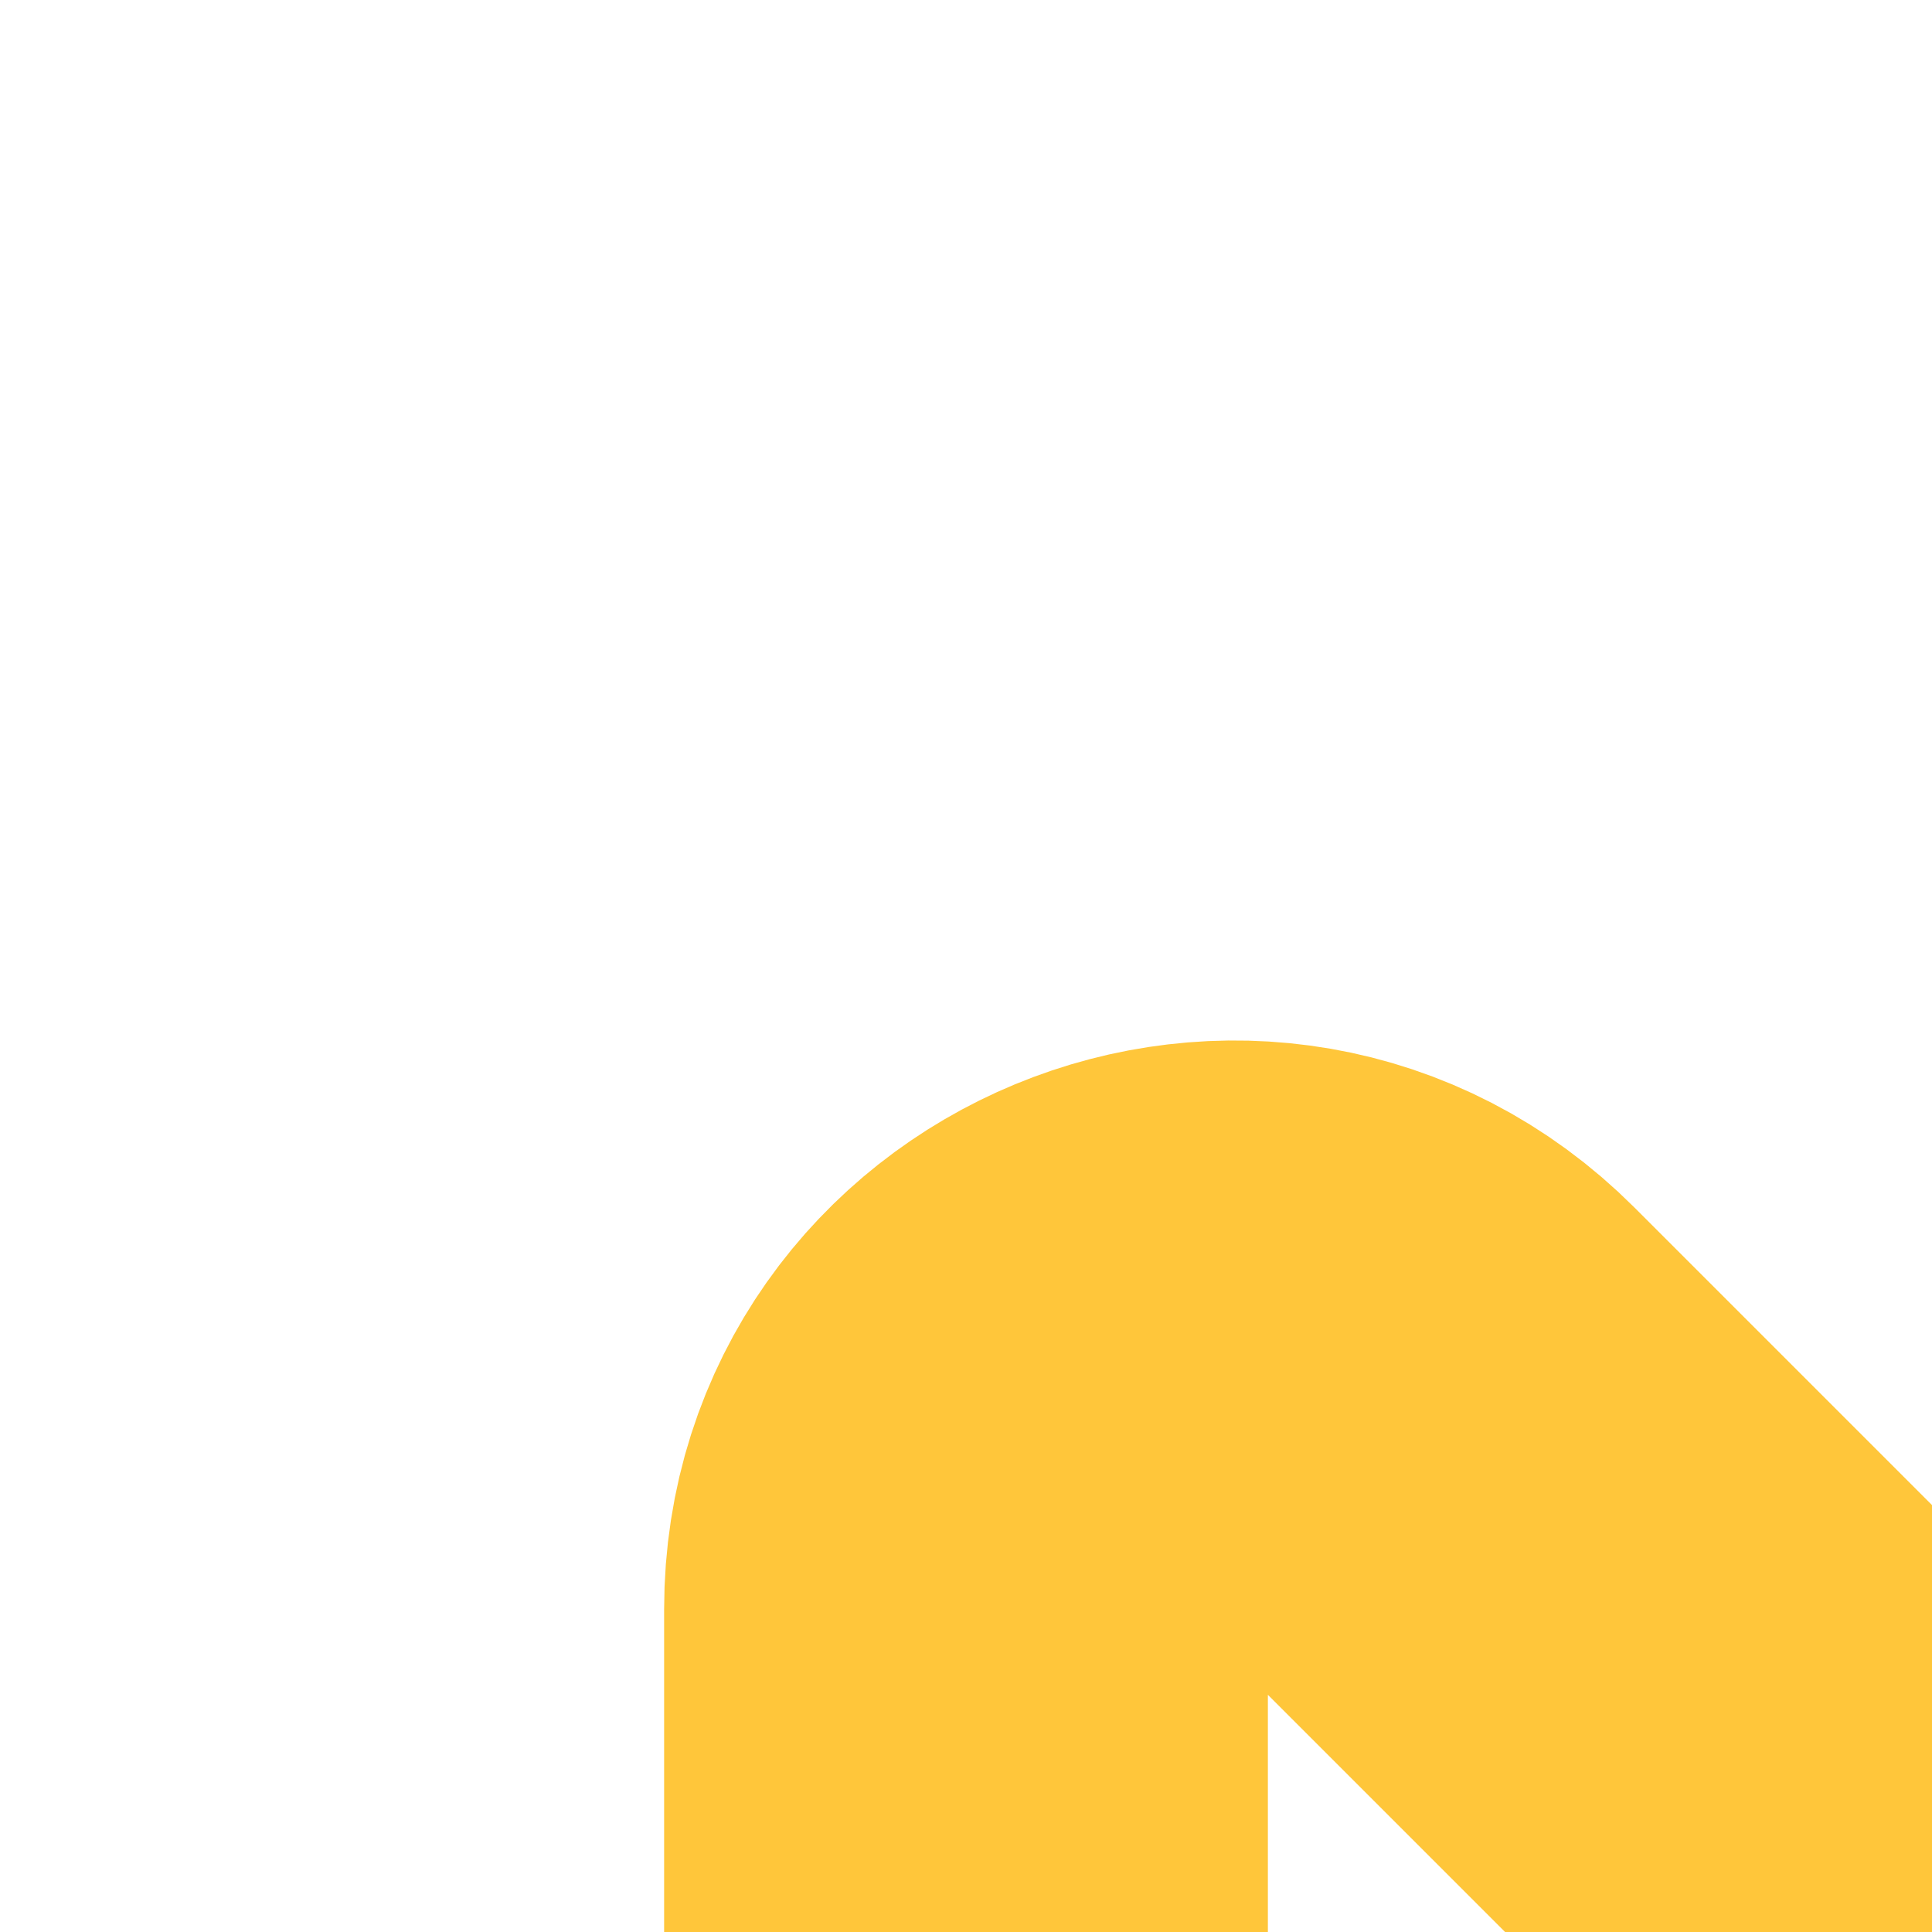<?xml version="1.0" encoding="UTF-8"?>
<svg id="Layer_1" xmlns="http://www.w3.org/2000/svg" xmlns:xlink="http://www.w3.org/1999/xlink" viewBox="0 0 64 64">
  <defs>
    <style>
      .cls-1, .cls-2 {
        fill: none;
      }

      .cls-3 {
        clip-path: url(#clippath-1);
      }

      .cls-4 {
        clip-path: url(#clippath-3);
      }

      .cls-5 {
        clip-path: url(#clippath-2);
      }

      .cls-2 {
        stroke: #ffc63a;
        stroke-linecap: round;
        stroke-miterlimit: 10;
        stroke-width: 20px;
      }

      .cls-6 {
        clip-path: url(#clippath);
      }
    </style>
    <clipPath id="clippath">
      <rect class="cls-1" x="64" y="0" width="64" height="64" transform="translate(192 64) rotate(180)"/>
    </clipPath>
    <clipPath id="clippath-1">
      <rect class="cls-1" x="64" y="64" width="64" height="64" transform="translate(192 192) rotate(180)"/>
    </clipPath>
    <clipPath id="clippath-2">
      <rect class="cls-1" x="0" y="0" width="64" height="64"/>
    </clipPath>
    <clipPath id="clippath-3">
      <rect class="cls-1" x="0" y="64" width="64" height="64"/>
    </clipPath>
  </defs>
  <g class="cls-6">
    <path class="cls-2" d="M96,64v-10.69c0-7.86-9.51-11.8-15.07-6.24l-16.93,16.93"/>
  </g>
  <g class="cls-3">
    <path class="cls-2" d="M96,64v10.69c0,7.86-9.51,11.8-15.07,6.24l-16.93-16.93"/>
  </g>
  <g class="cls-5">
    <path class="cls-2" d="M32,64v-10.69c0-7.86,9.51-11.8,15.07-6.24l16.93,16.93"/>
  </g>
  <g class="cls-4">
    <path class="cls-2" d="M32,64v10.69c0,7.86,9.51,11.8,15.07,6.24l16.93-16.93"/>
  </g>
</svg>